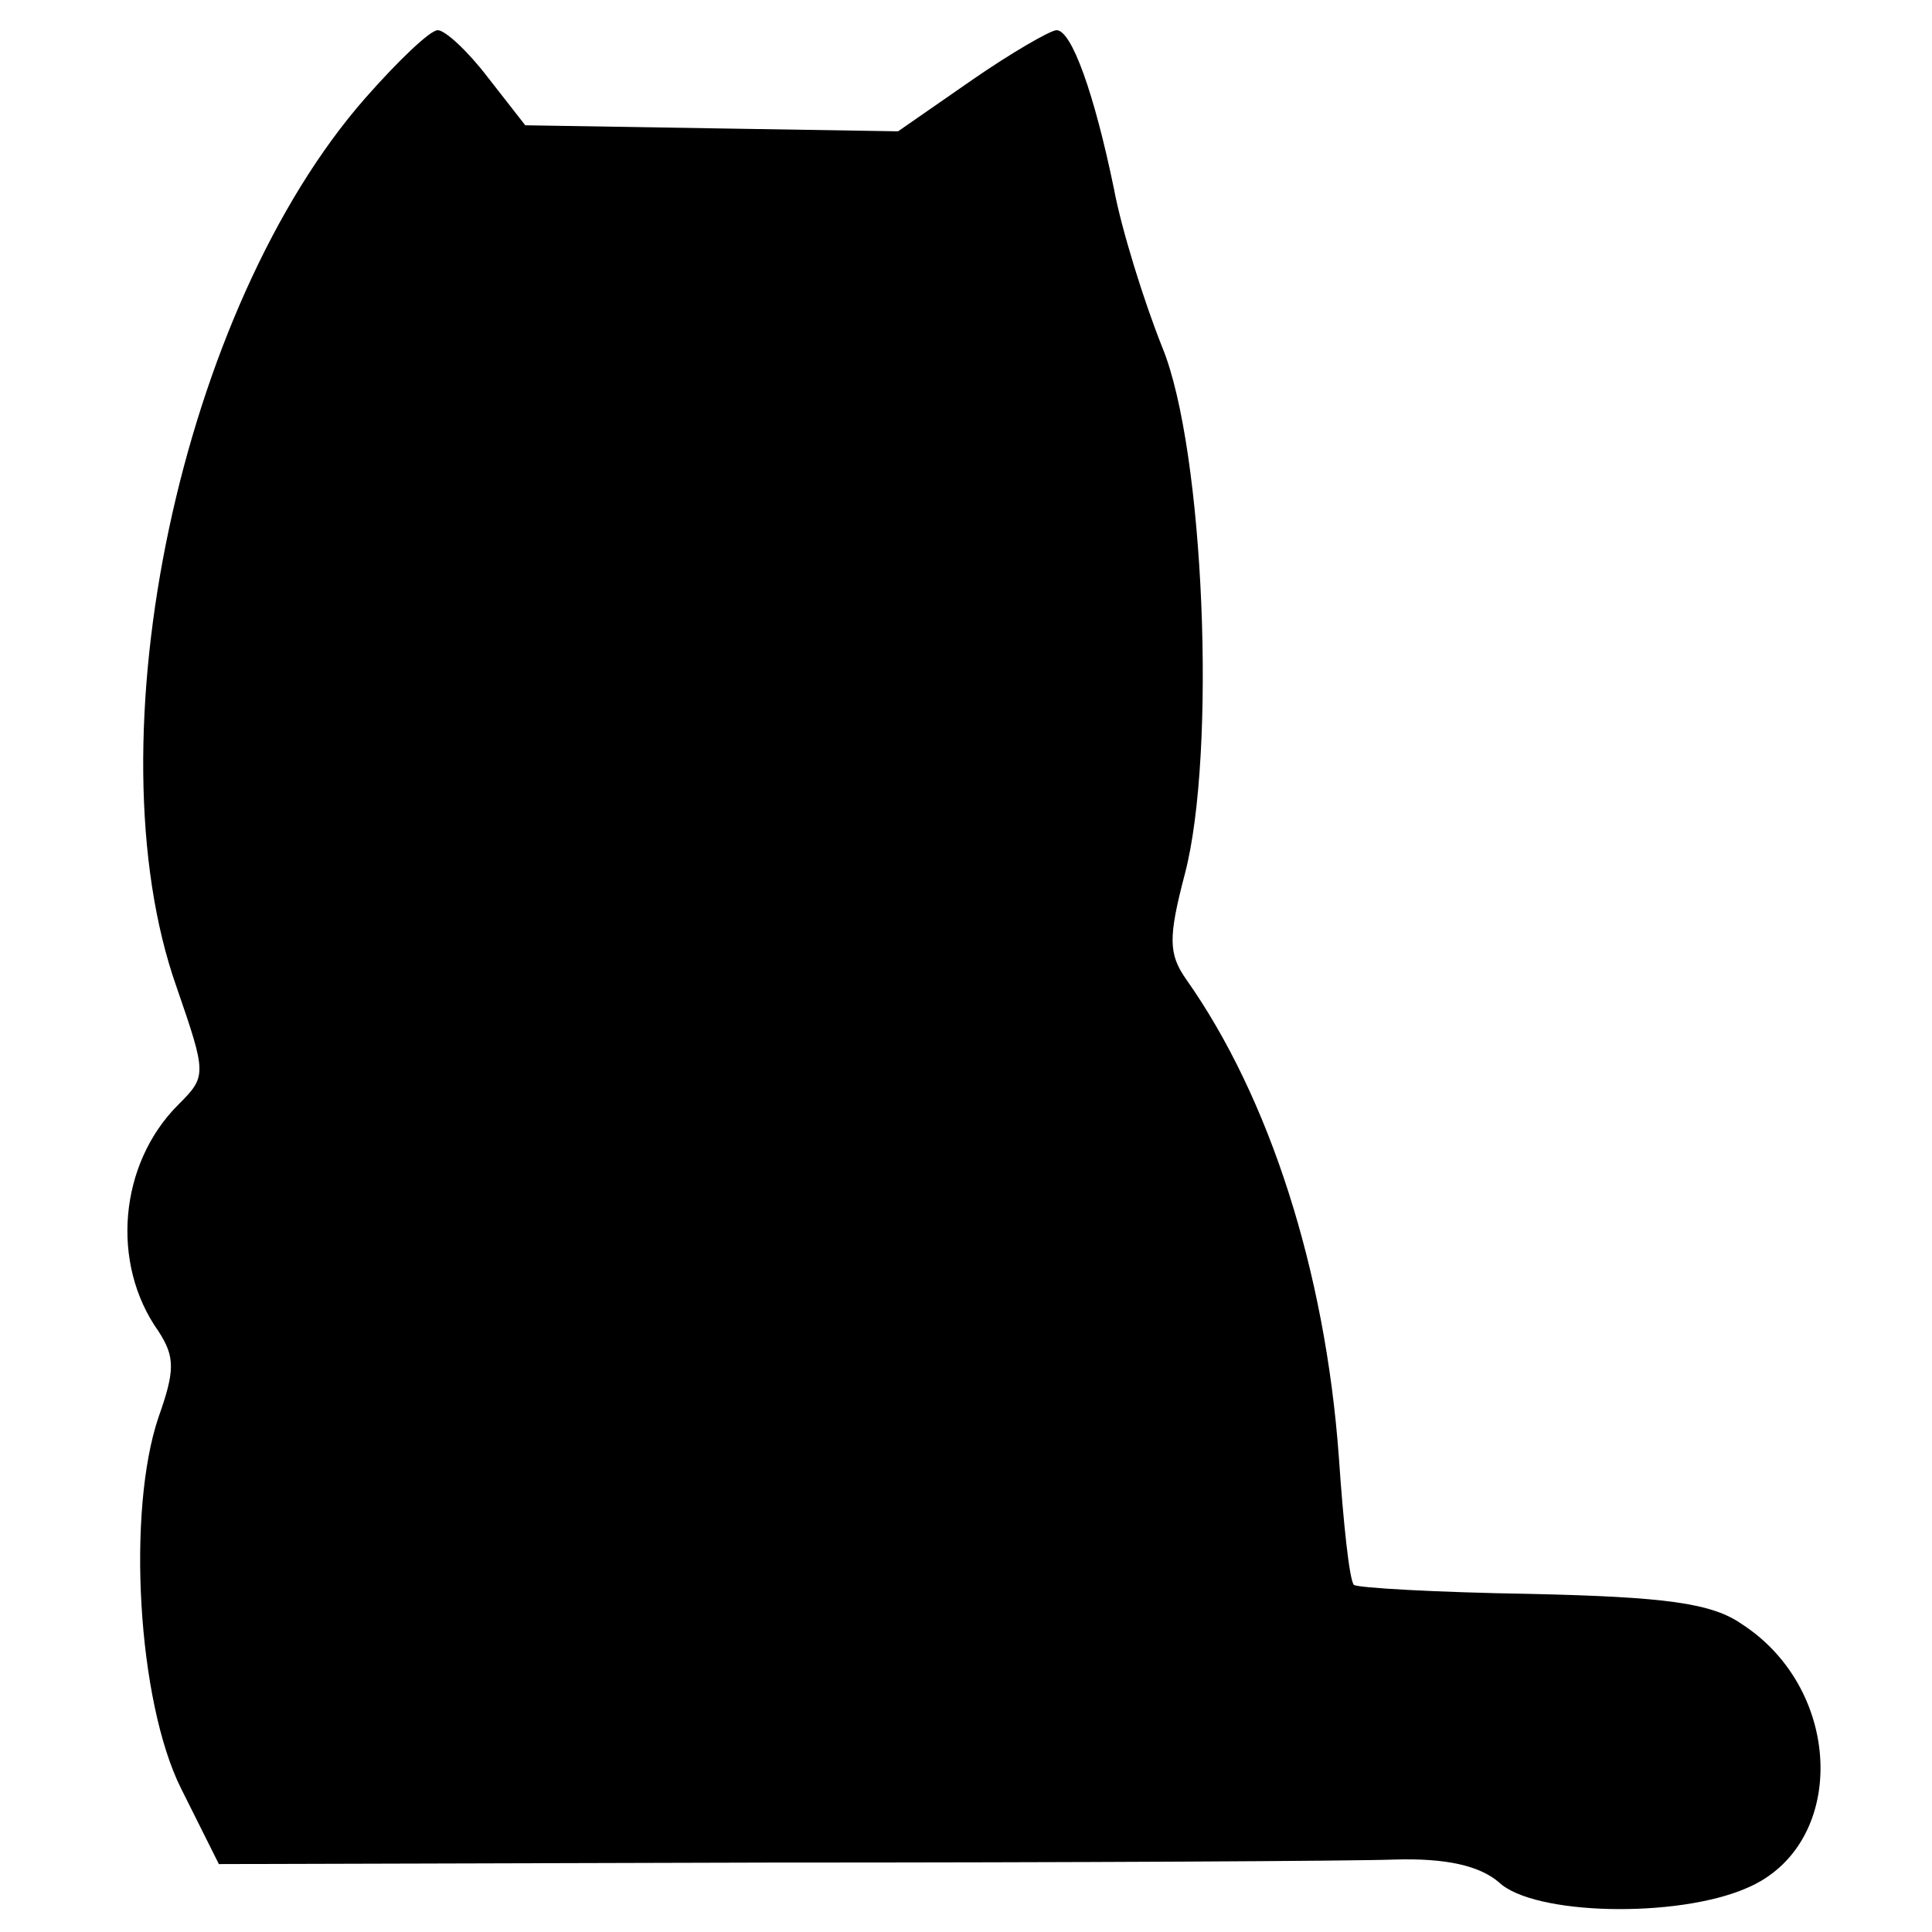 <?xml version="1.0" standalone="no"?>
<!DOCTYPE svg PUBLIC "-//W3C//DTD SVG 20010904//EN"
 "http://www.w3.org/TR/2001/REC-SVG-20010904/DTD/svg10.dtd">
<svg version="1.0" xmlns="http://www.w3.org/2000/svg"
 width="128pt" height="128pt" viewBox="0 0 128 128"
 preserveAspectRatio="xMidYMid meet">
<g transform="translate(0,128) scale(0.1,-0.1)"
fill="#000000" stroke="none">
<path d="M242 1215 c-122 -139 -183 -425 -125 -589 20 -58 20 -59 1 -78 -39
-39 -45 -105 -13 -150 11 -17 11 -26 0 -57 -21 -62 -14 -188 15 -246 l25 -50
365 1 c201 0 387 1 414 2 34 1 56 -4 69 -15 23 -22 118 -24 164 -4 67 28 65
131 -3 175 -20 14 -51 18 -140 20 -62 1 -115 4 -117 6 -3 3 -7 41 -10 85 -9
123 -46 238 -101 316 -12 17 -12 28 -1 70 21 80 13 281 -15 349 -12 30 -27 78
-32 105 -13 63 -28 105 -38 105 -4 0 -30 -15 -56 -33 l-49 -34 -124 2 -123 2
-25 32 c-13 17 -28 31 -33 31 -5 0 -26 -20 -48 -45z"/>
</g>
</svg>
